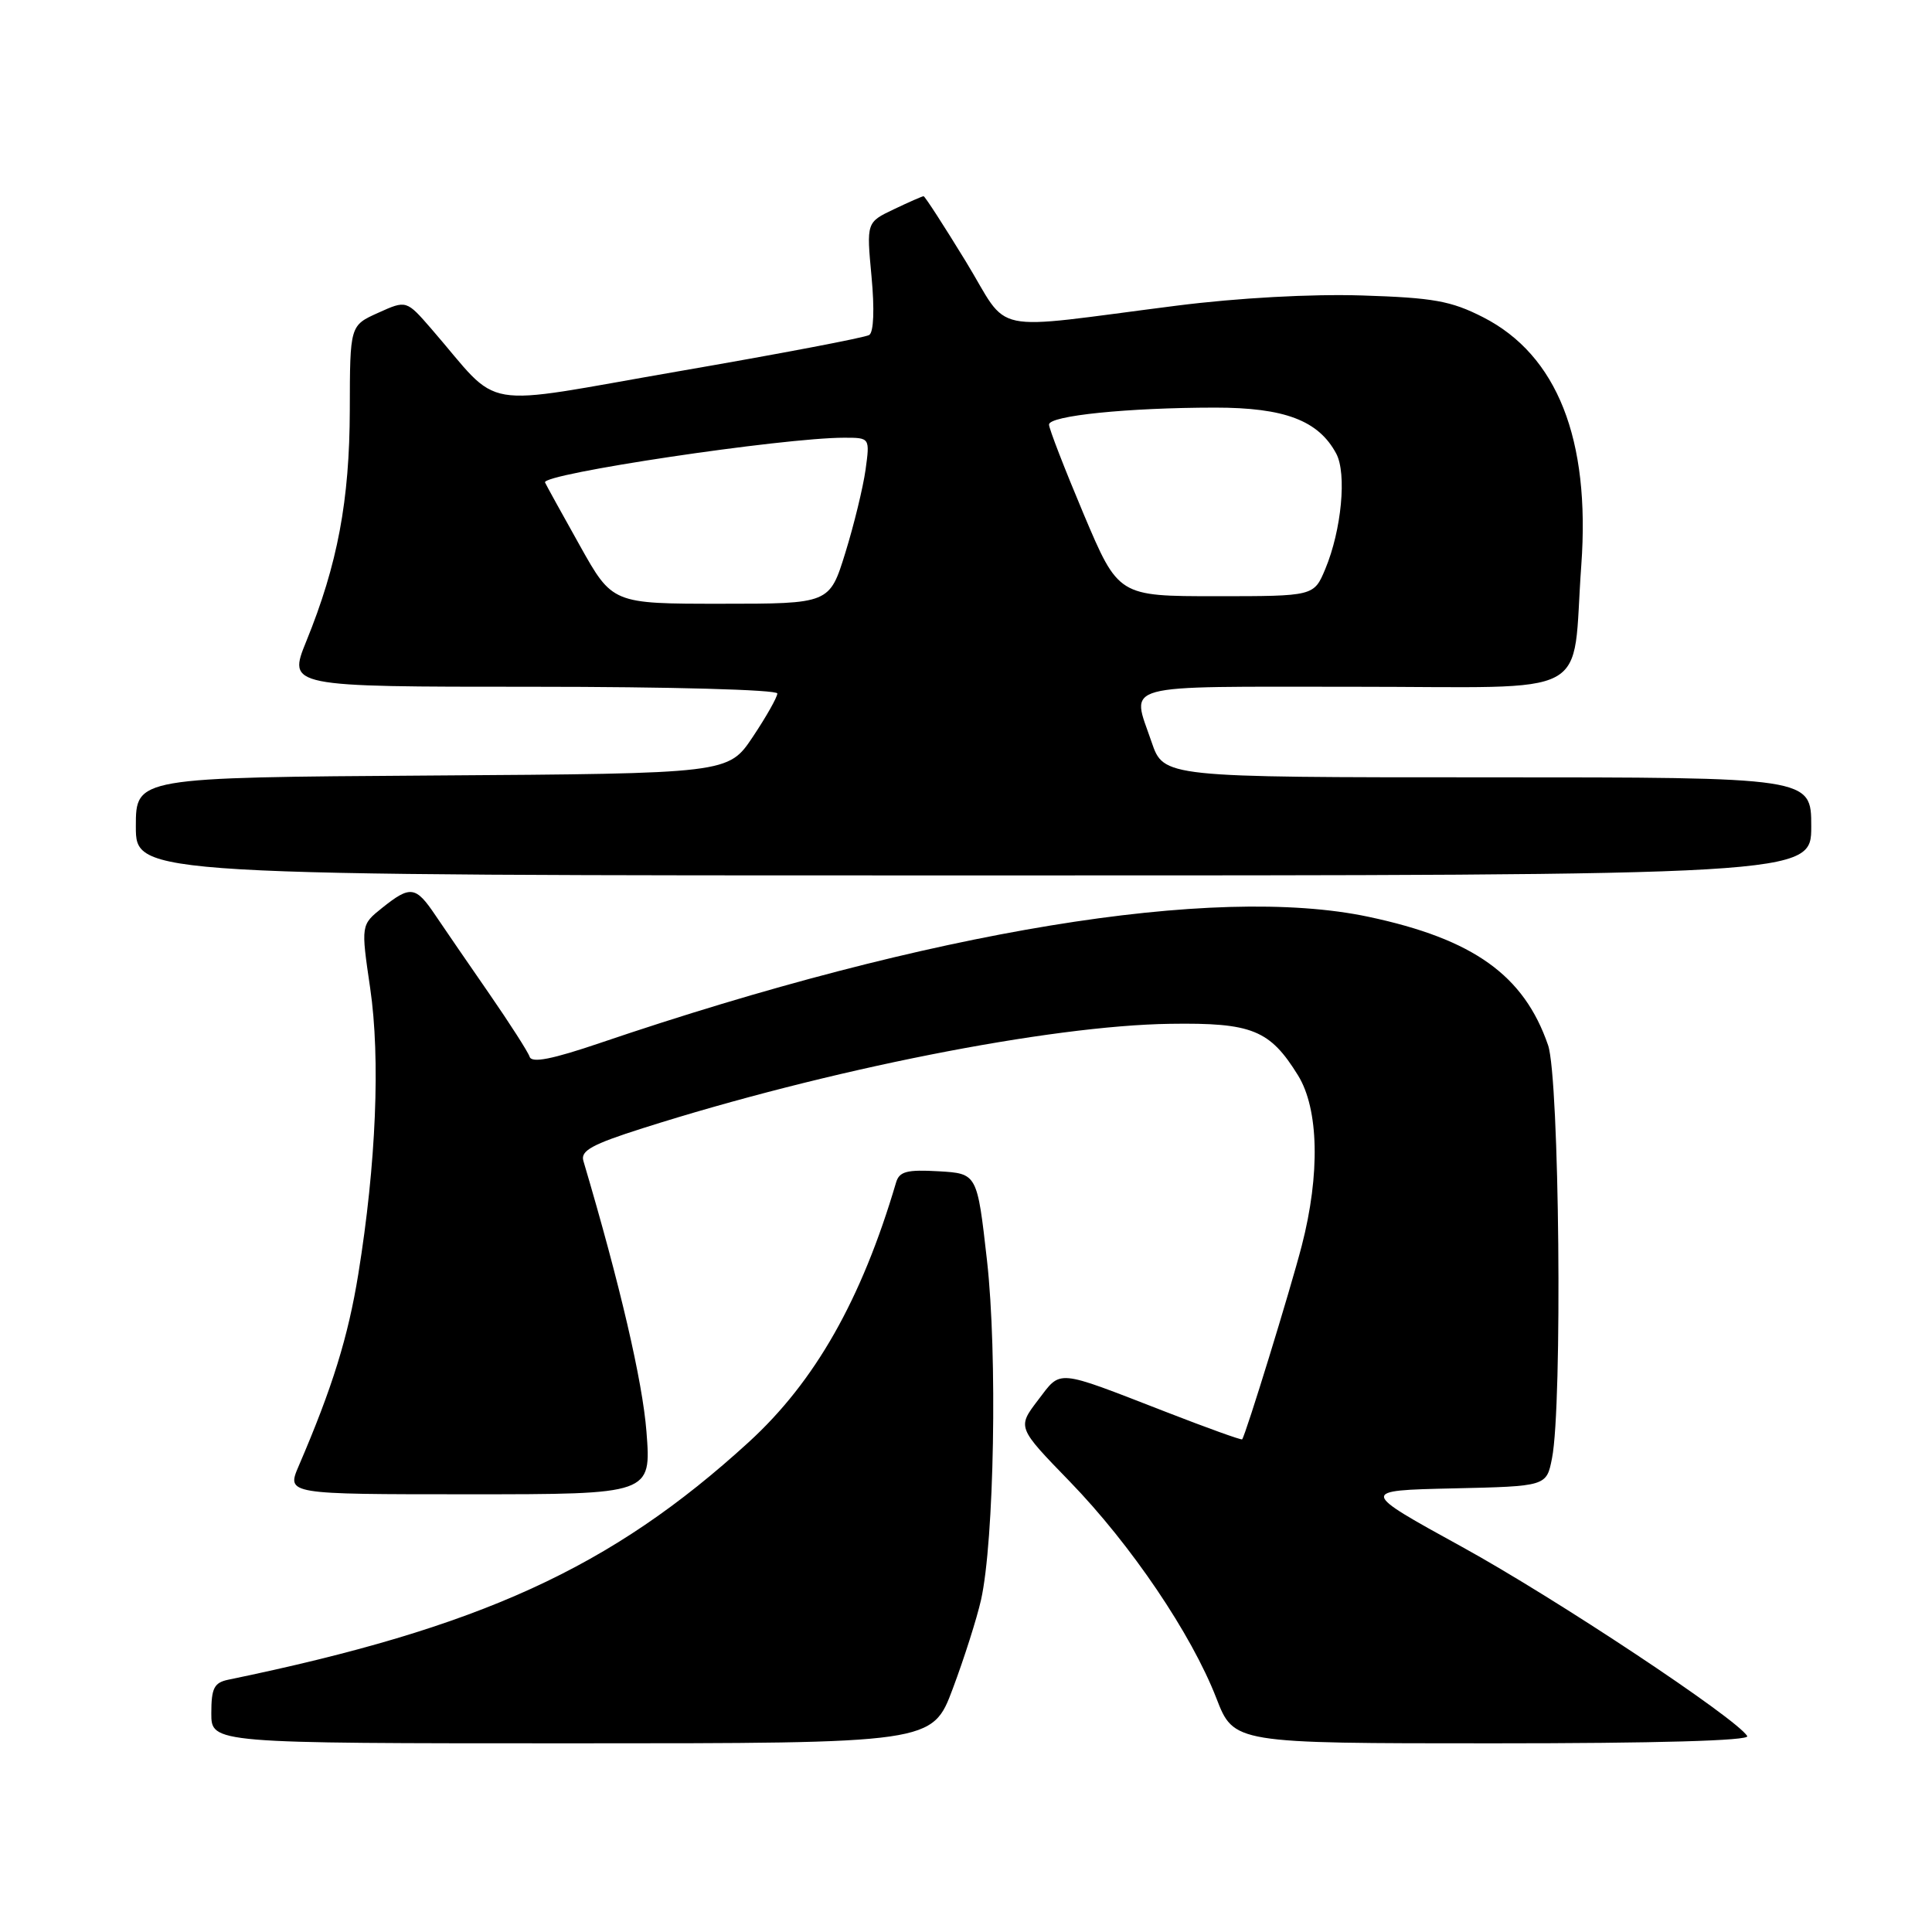 <?xml version="1.0" encoding="UTF-8" standalone="no"?>
<!DOCTYPE svg PUBLIC "-//W3C//DTD SVG 1.1//EN" "http://www.w3.org/Graphics/SVG/1.1/DTD/svg11.dtd" >
<svg xmlns="http://www.w3.org/2000/svg" xmlns:xlink="http://www.w3.org/1999/xlink" version="1.1" viewBox="0 0 256 256">
 <g >
 <path fill="currentColor"
d=" M 126.25 223.75 C 127.75 219.76 129.43 214.47 129.99 212.00 C 131.74 204.21 132.18 179.39 130.78 167.00 C 129.48 155.50 129.48 155.50 124.37 155.20 C 120.16 154.96 119.16 155.22 118.73 156.70 C 114.15 172.22 107.99 183.07 99.20 191.10 C 80.96 207.77 63.63 215.68 30.25 222.57 C 28.37 222.96 28.00 223.69 28.00 227.02 C 28.00 231.00 28.00 231.00 75.77 231.00 C 123.54 231.00 123.54 231.00 126.25 223.75 Z  M 231.52 230.04 C 230.06 227.67 206.14 211.80 193.78 205.00 C 180.14 197.50 180.14 197.50 192.53 197.22 C 204.92 196.94 204.92 196.94 205.65 193.22 C 207.05 186.16 206.63 142.87 205.13 138.50 C 201.94 129.22 195.24 124.43 181.33 121.48 C 160.91 117.15 123.24 123.34 79.54 138.19 C 73.16 140.36 70.46 140.89 70.18 140.03 C 69.96 139.37 67.54 135.60 64.82 131.66 C 62.09 127.72 58.88 123.04 57.68 121.26 C 55.09 117.41 54.38 117.31 50.66 120.28 C 47.82 122.55 47.82 122.55 49.05 130.93 C 50.42 140.27 49.84 154.22 47.48 168.80 C 46.13 177.14 44.05 183.86 39.58 194.25 C 37.97 198.00 37.97 198.00 62.13 198.00 C 86.30 198.00 86.30 198.00 85.66 189.71 C 85.14 183.02 82.15 170.18 77.30 153.82 C 76.90 152.48 78.45 151.63 85.15 149.50 C 109.64 141.71 139.08 135.89 155.06 135.66 C 165.90 135.50 168.27 136.46 172.00 142.50 C 174.75 146.95 174.94 155.59 172.49 165.06 C 170.97 170.94 165.04 190.20 164.59 190.72 C 164.48 190.84 159.92 189.20 154.45 187.07 C 139.70 181.35 140.67 181.44 137.53 185.54 C 134.79 189.14 134.79 189.14 141.76 196.32 C 149.88 204.70 157.87 216.51 161.17 225.01 C 163.49 231.00 163.49 231.00 197.80 231.00 C 219.49 231.00 231.90 230.65 231.52 230.04 Z  M 240.00 109.50 C 240.00 103.00 240.00 103.00 197.09 103.00 C 154.19 103.00 154.19 103.00 152.59 98.32 C 149.91 90.43 147.82 91.00 179.41 91.00 C 211.76 91.00 208.22 92.89 209.53 74.89 C 210.74 58.19 206.34 47.06 196.53 42.04 C 192.27 39.87 189.95 39.45 180.46 39.15 C 173.76 38.94 164.04 39.47 155.93 40.50 C 130.43 43.74 133.99 44.49 127.96 34.62 C 125.06 29.88 122.55 26.00 122.38 26.00 C 122.21 26.00 120.43 26.78 118.44 27.73 C 114.81 29.46 114.81 29.46 115.48 36.63 C 115.89 40.98 115.77 44.03 115.17 44.39 C 114.63 44.73 103.29 46.89 89.96 49.19 C 62.75 53.90 66.69 54.57 57.18 43.60 C 53.85 39.76 53.85 39.76 50.11 41.45 C 46.37 43.13 46.37 43.13 46.35 54.32 C 46.32 66.32 44.73 74.79 40.59 84.96 C 38.14 91.00 38.14 91.00 70.57 91.00 C 88.77 91.00 103.00 91.39 103.00 91.89 C 103.00 92.37 101.54 94.96 99.75 97.64 C 96.50 102.50 96.50 102.50 57.25 102.76 C 18.00 103.02 18.00 103.02 18.00 109.51 C 18.00 116.00 18.00 116.00 129.00 116.00 C 240.00 116.00 240.00 116.00 240.00 109.50 Z  M 76.82 72.27 C 74.44 68.02 72.37 64.27 72.22 63.93 C 71.70 62.79 103.74 58.00 111.86 58.00 C 115.27 58.00 115.27 58.00 114.69 62.25 C 114.36 64.59 113.16 69.54 112.01 73.25 C 109.92 80.00 109.92 80.00 95.53 80.00 C 81.14 80.00 81.14 80.00 76.82 72.27 Z  M 143.59 68.12 C 141.07 62.13 139.00 56.80 139.00 56.26 C 139.00 55.08 149.43 54.02 161.00 54.01 C 170.21 54.01 174.71 55.71 177.06 60.11 C 178.47 62.75 177.76 70.24 175.61 75.39 C 174.10 79.00 174.10 79.00 161.14 79.00 C 148.19 79.00 148.19 79.00 143.59 68.12 Z "/>
</g>
</svg>